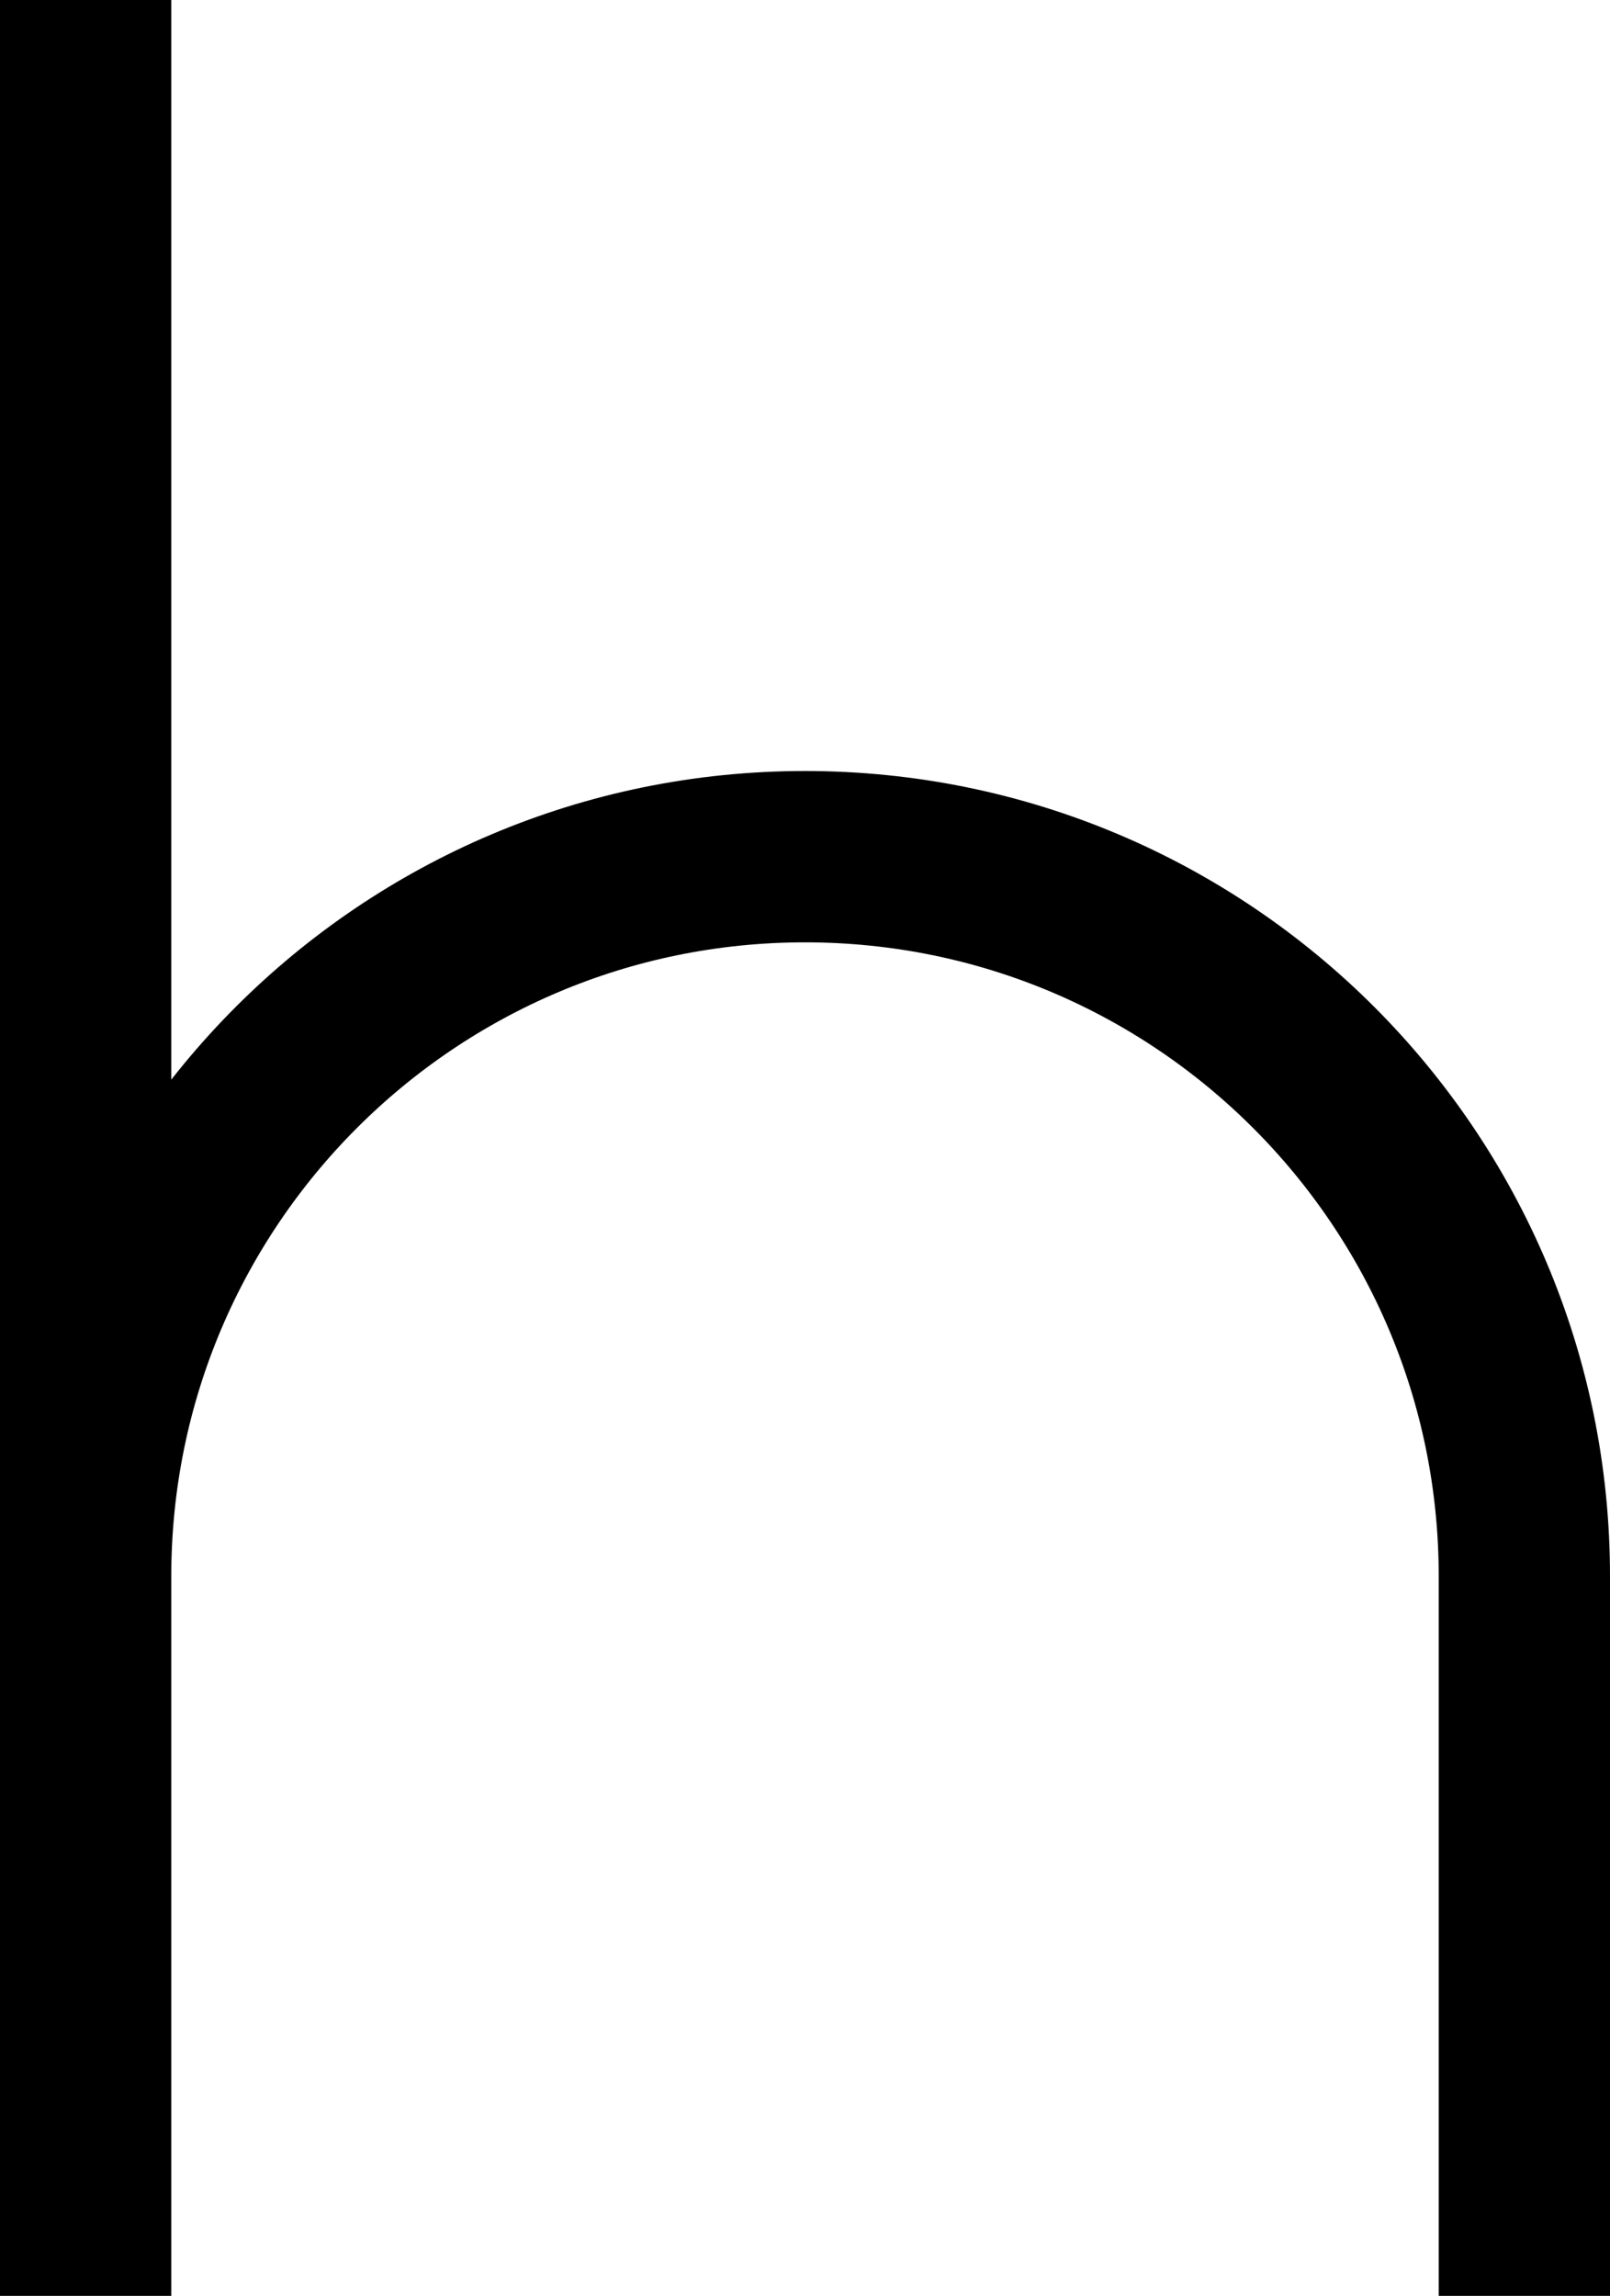 <?xml version="1.0" encoding="UTF-8"?>
<svg width="188px" height="268px" viewBox="0 0 188 268" version="1.1" xmlns="http://www.w3.org/2000/svg" xmlns:xlink="http://www.w3.org/1999/xlink">
    <title>alphabet_h</title>
    <g id="Page-1" stroke="none" stroke-width="1" fill="none" fill-rule="evenodd">
        <path d="M10,0 L10,268 M10,184 C10,137.608 47.608,100 94,100 M178,184 C178,137.608 140.392,100 94,100 M178,184 L178,268" id="alphabet_h" stroke="#000000" stroke-width="20"></path>
    </g>
</svg>